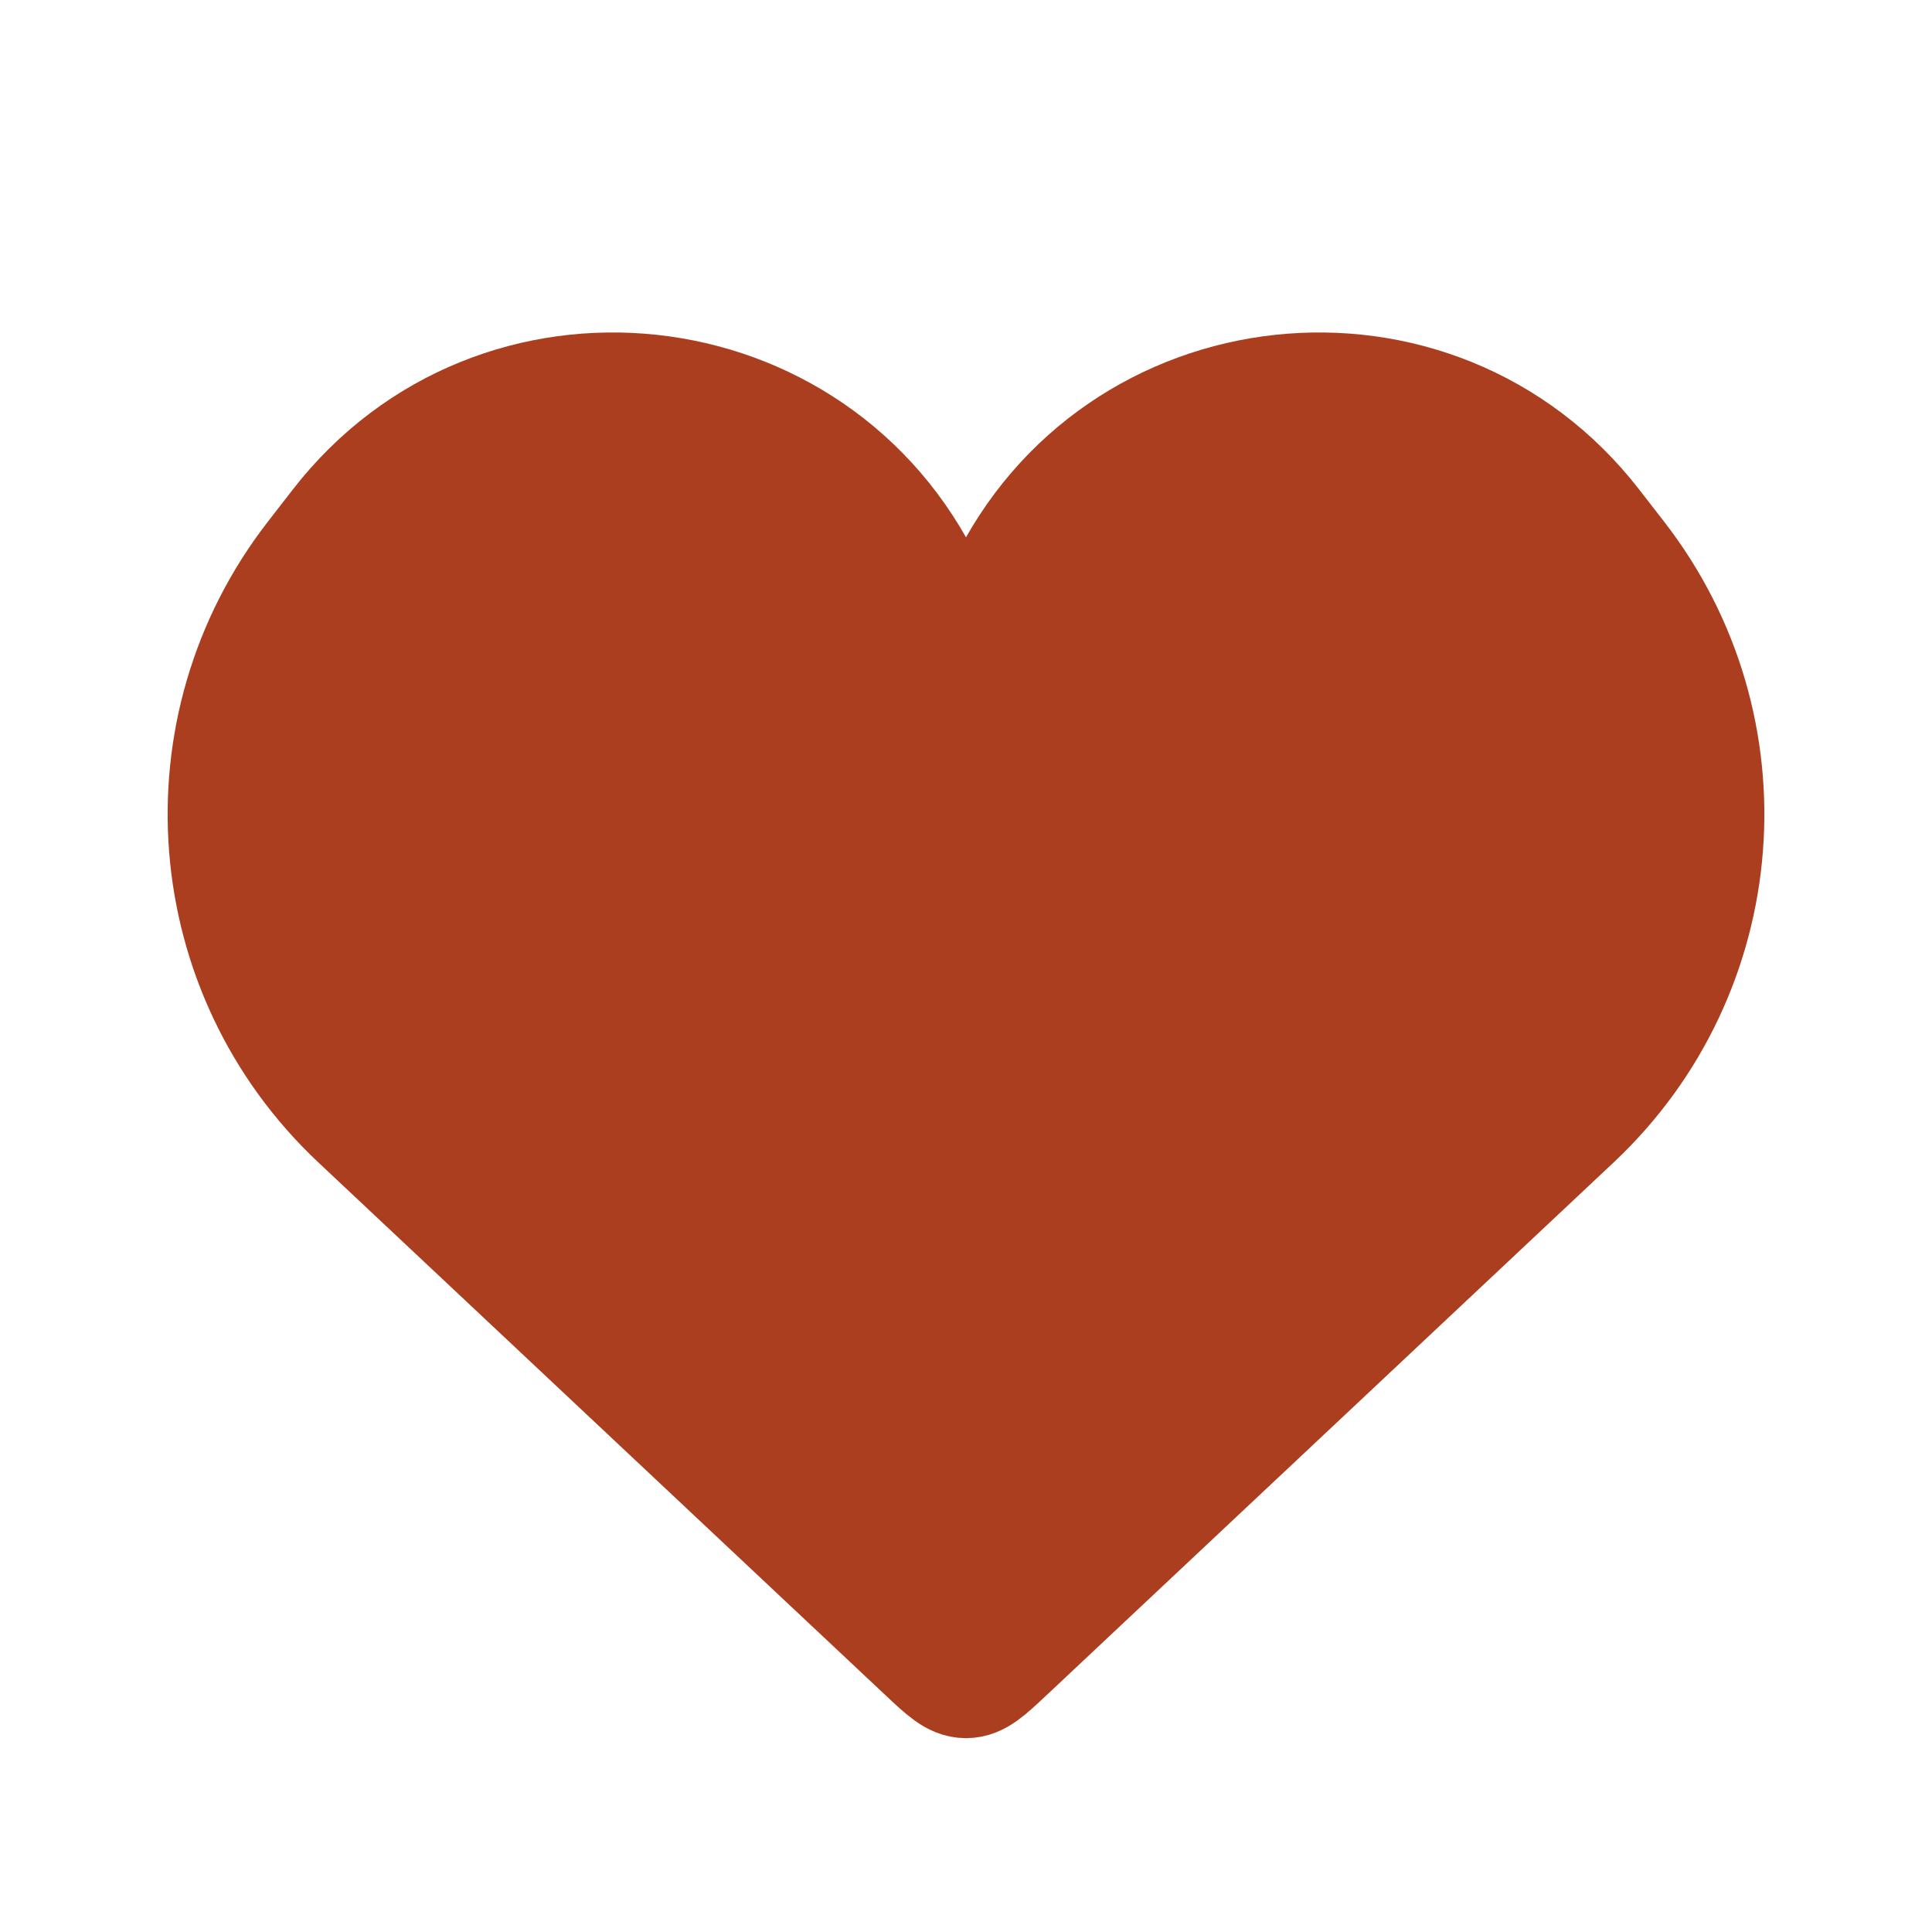 <svg width="33" height="33" viewBox="0 0 33 33" fill="none" xmlns="http://www.w3.org/2000/svg">
<path d="M6.12 19.124L15.815 28.232C16.14 28.537 16.302 28.689 16.5 28.689C16.698 28.689 16.86 28.537 17.185 28.232L26.88 19.124C29.57 16.597 29.897 12.439 27.634 9.523L27.209 8.975C24.503 5.487 19.071 6.072 17.169 10.056C16.901 10.619 16.099 10.619 15.831 10.056C13.929 6.072 8.497 5.487 5.791 8.975L5.366 9.523C3.103 12.439 3.43 16.597 6.12 19.124Z" fill="#AC3E20" stroke="#AC3E20" stroke-width="2"/>
</svg>
